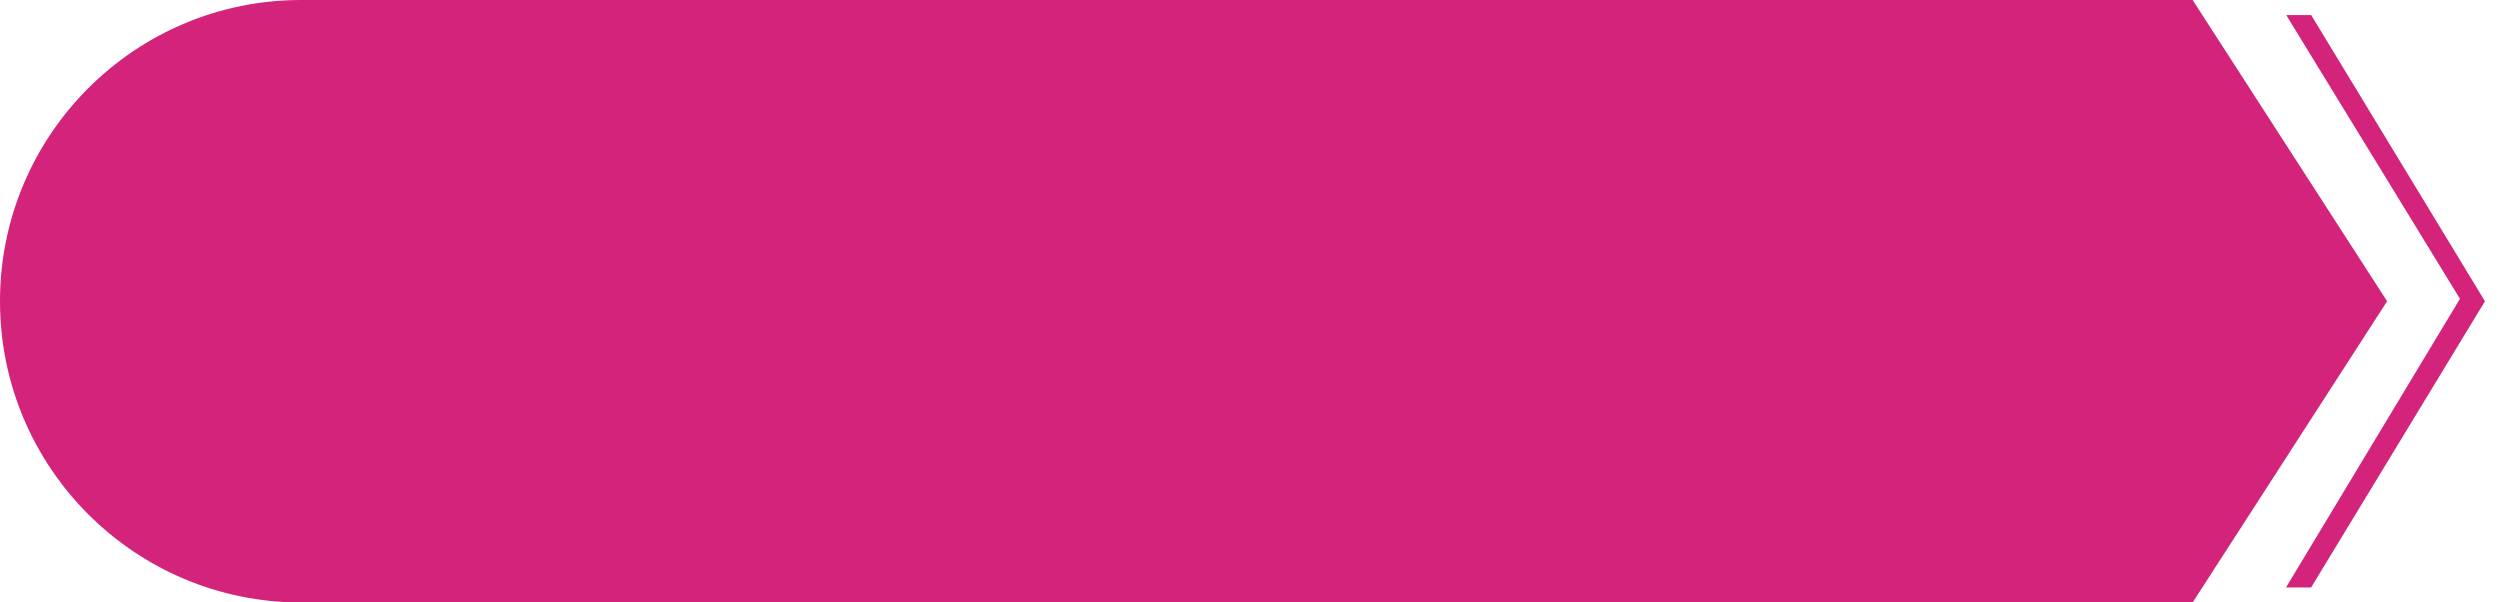 <?xml version="1.0" standalone="no"?><!DOCTYPE svg PUBLIC "-//W3C//DTD SVG 1.1//EN" "http://www.w3.org/Graphics/SVG/1.1/DTD/svg11.dtd"><svg t="1618021727721" class="icon" viewBox="0 0 4249 1024" version="1.1" xmlns="http://www.w3.org/2000/svg" p-id="14598" xmlns:xlink="http://www.w3.org/1999/xlink" width="829.883" height="200"><defs><style type="text/css"></style></defs><path d="M512 0h3214.592l330.547 512-330.547 512H512C229.222 1024 0 794.778 0 512S229.222 0 512 0z" fill="#d4237a" p-id="14599"></path><path d="M3885.67 25.6l295.27 482.253-295.629 490.547h42.701l295.424-486.4L3928.064 25.6h-42.342z" fill="#d4237a" p-id="14600"></path></svg>